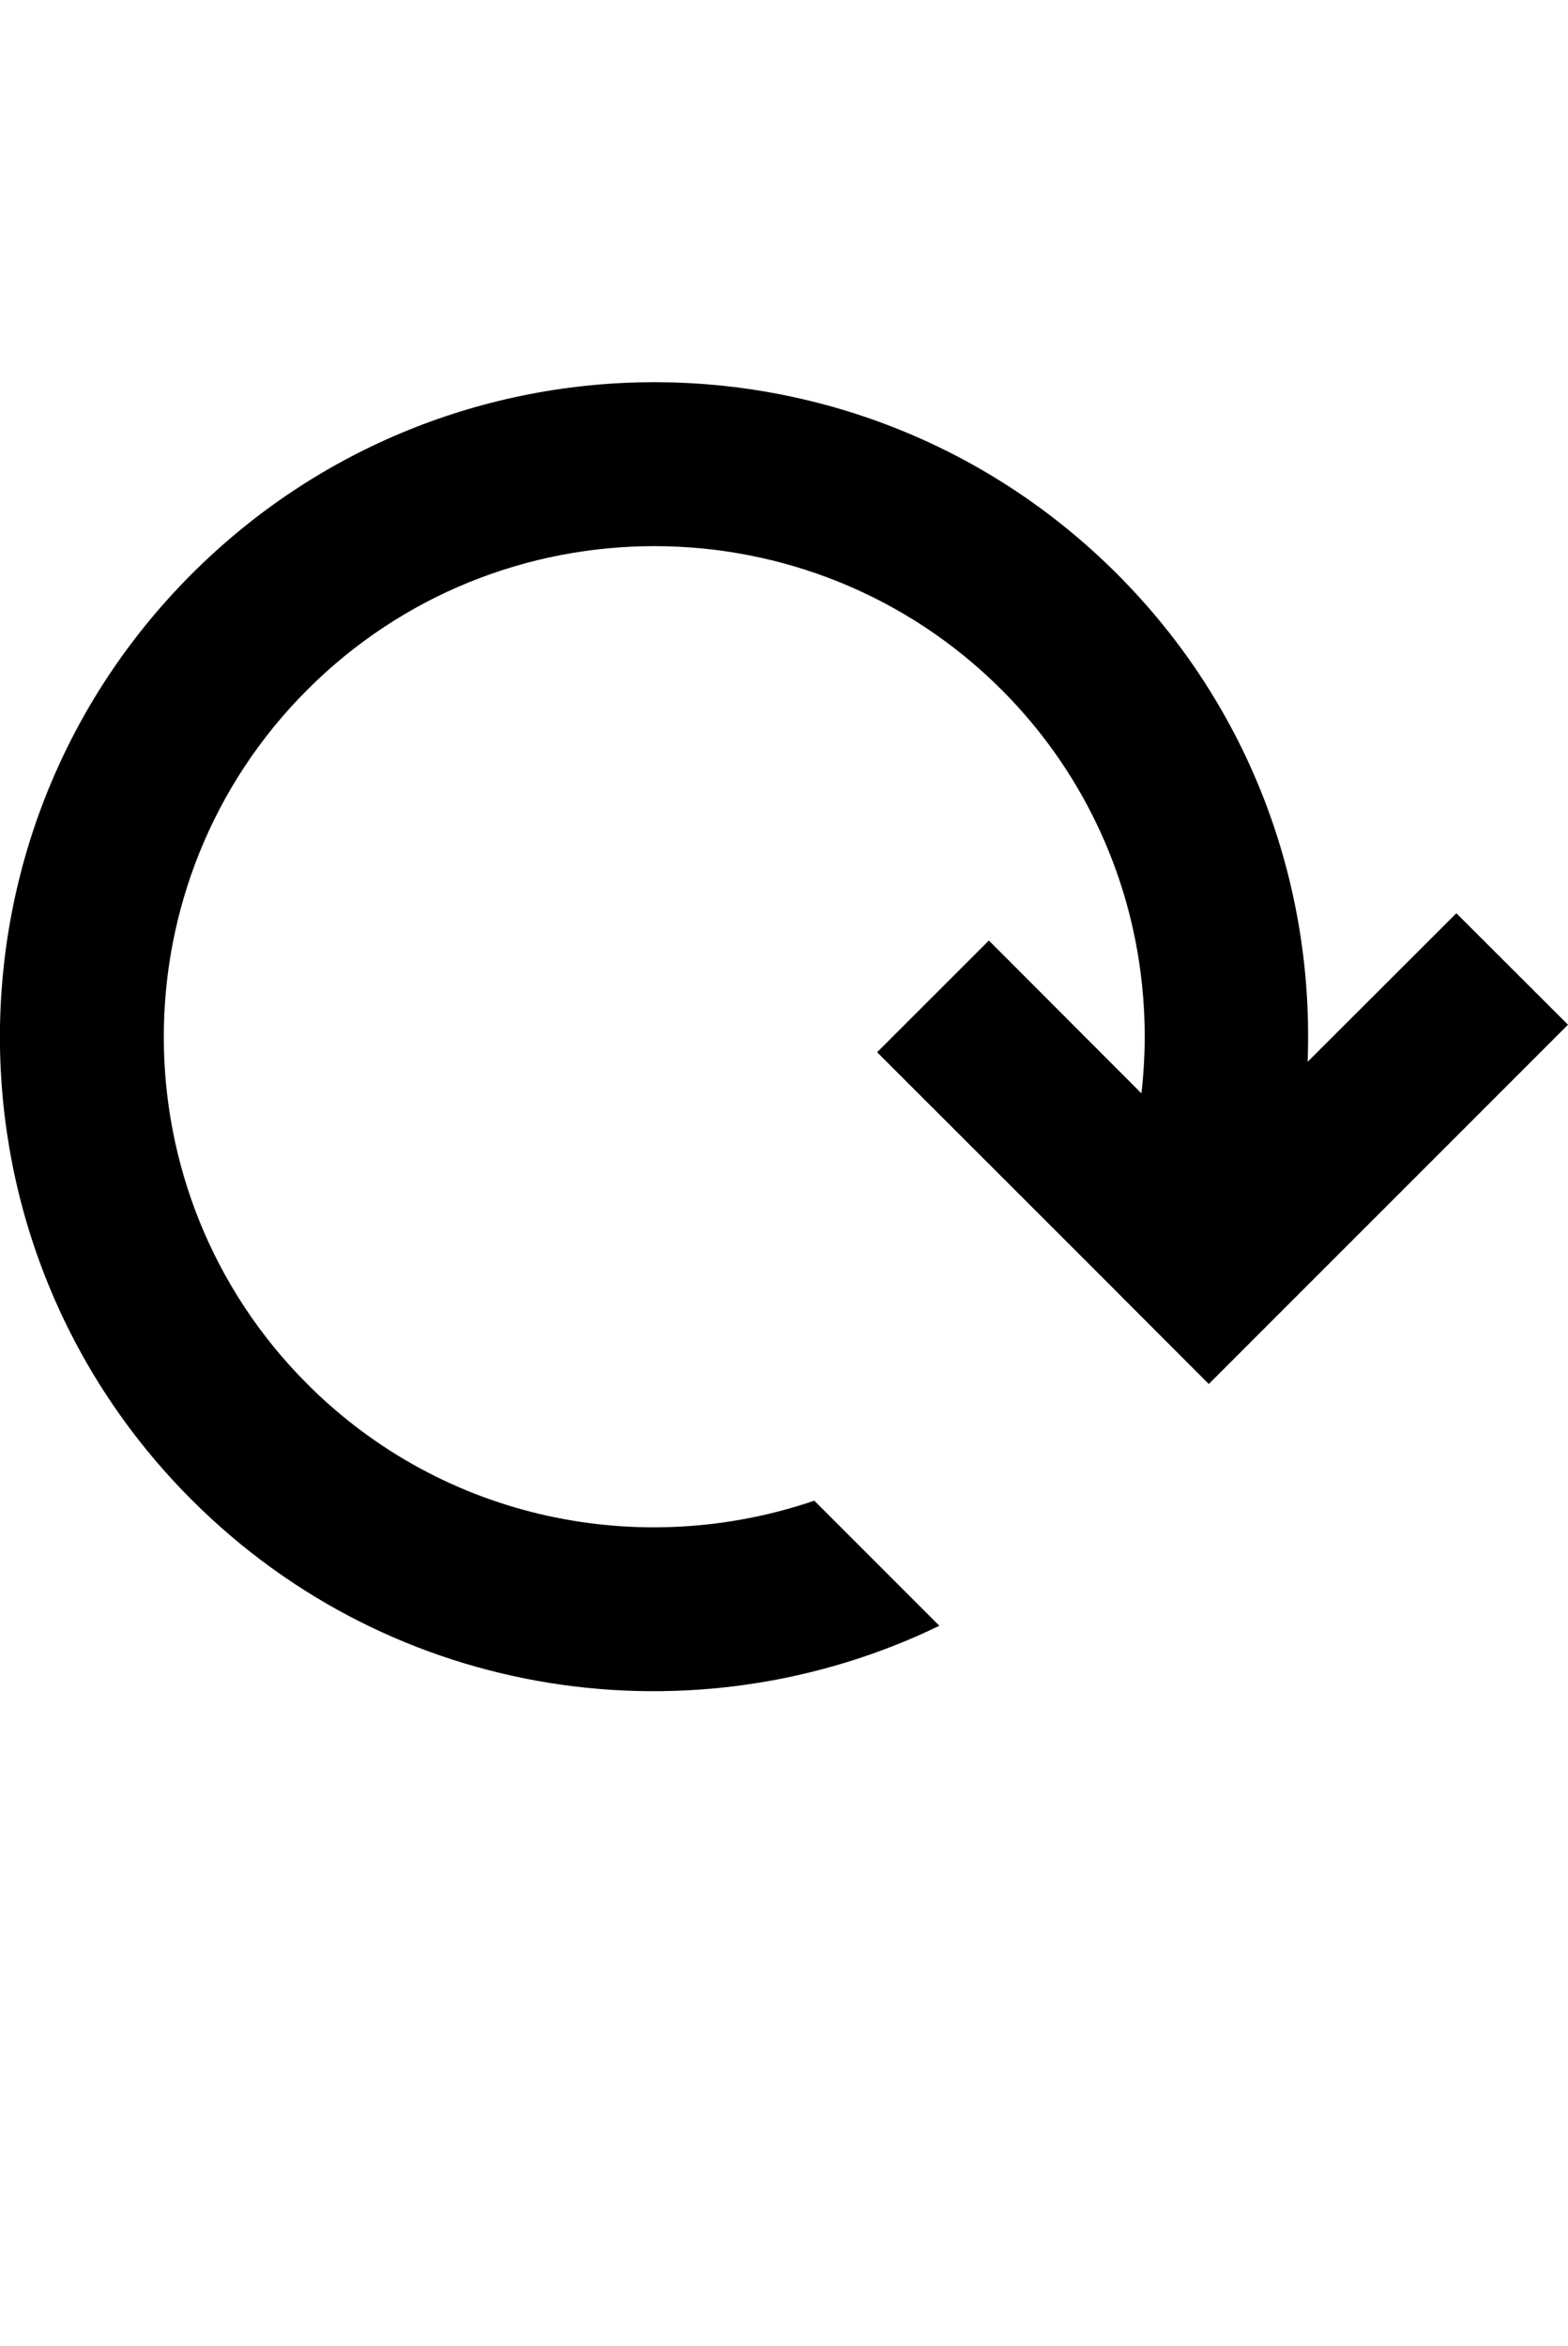 <?xml version="1.0" encoding="iso-8859-1"?>
<!-- Generator: Adobe Illustrator 15.0.0, SVG Export Plug-In . SVG Version: 6.00 Build 0)  -->
<!DOCTYPE svg PUBLIC "-//W3C//DTD SVG 1.1//EN" "http://www.w3.org/Graphics/SVG/1.1/DTD/svg11.dtd">
<svg version="1.1" id="Layer_1" xmlns="http://www.w3.org/2000/svg" xmlns:xlink="http://www.w3.org/1999/xlink" x="0px" y="0px"
	 width="28.749px" height="43px" viewBox="0 0 28.749 43" style="enable-background:new 0 0 28.749 43;" xml:space="preserve">
<path d="M28.749,18.781l-2.047-2.043l-2.727,2.723c0.125-3.222-1.031-6.479-3.492-8.94c-4.686-4.688-12.283-4.688-16.969,0
	s-4.688,12.28,0,16.967c3.711,3.711,9.238,4.473,13.709,2.309l-2.293-2.293c-3.152,1.078-6.785,0.375-9.295-2.137
	c-3.508-3.507-3.51-9.217,0-12.725c3.51-3.512,9.219-3.508,12.729,0c2.018,2.02,2.869,4.761,2.564,7.397l-2.797-2.801l-2.049,2.047
	l3.893,3.89l0,0l2.188,2.191l0,0l0,0L28.749,18.781z"/>
</svg>
